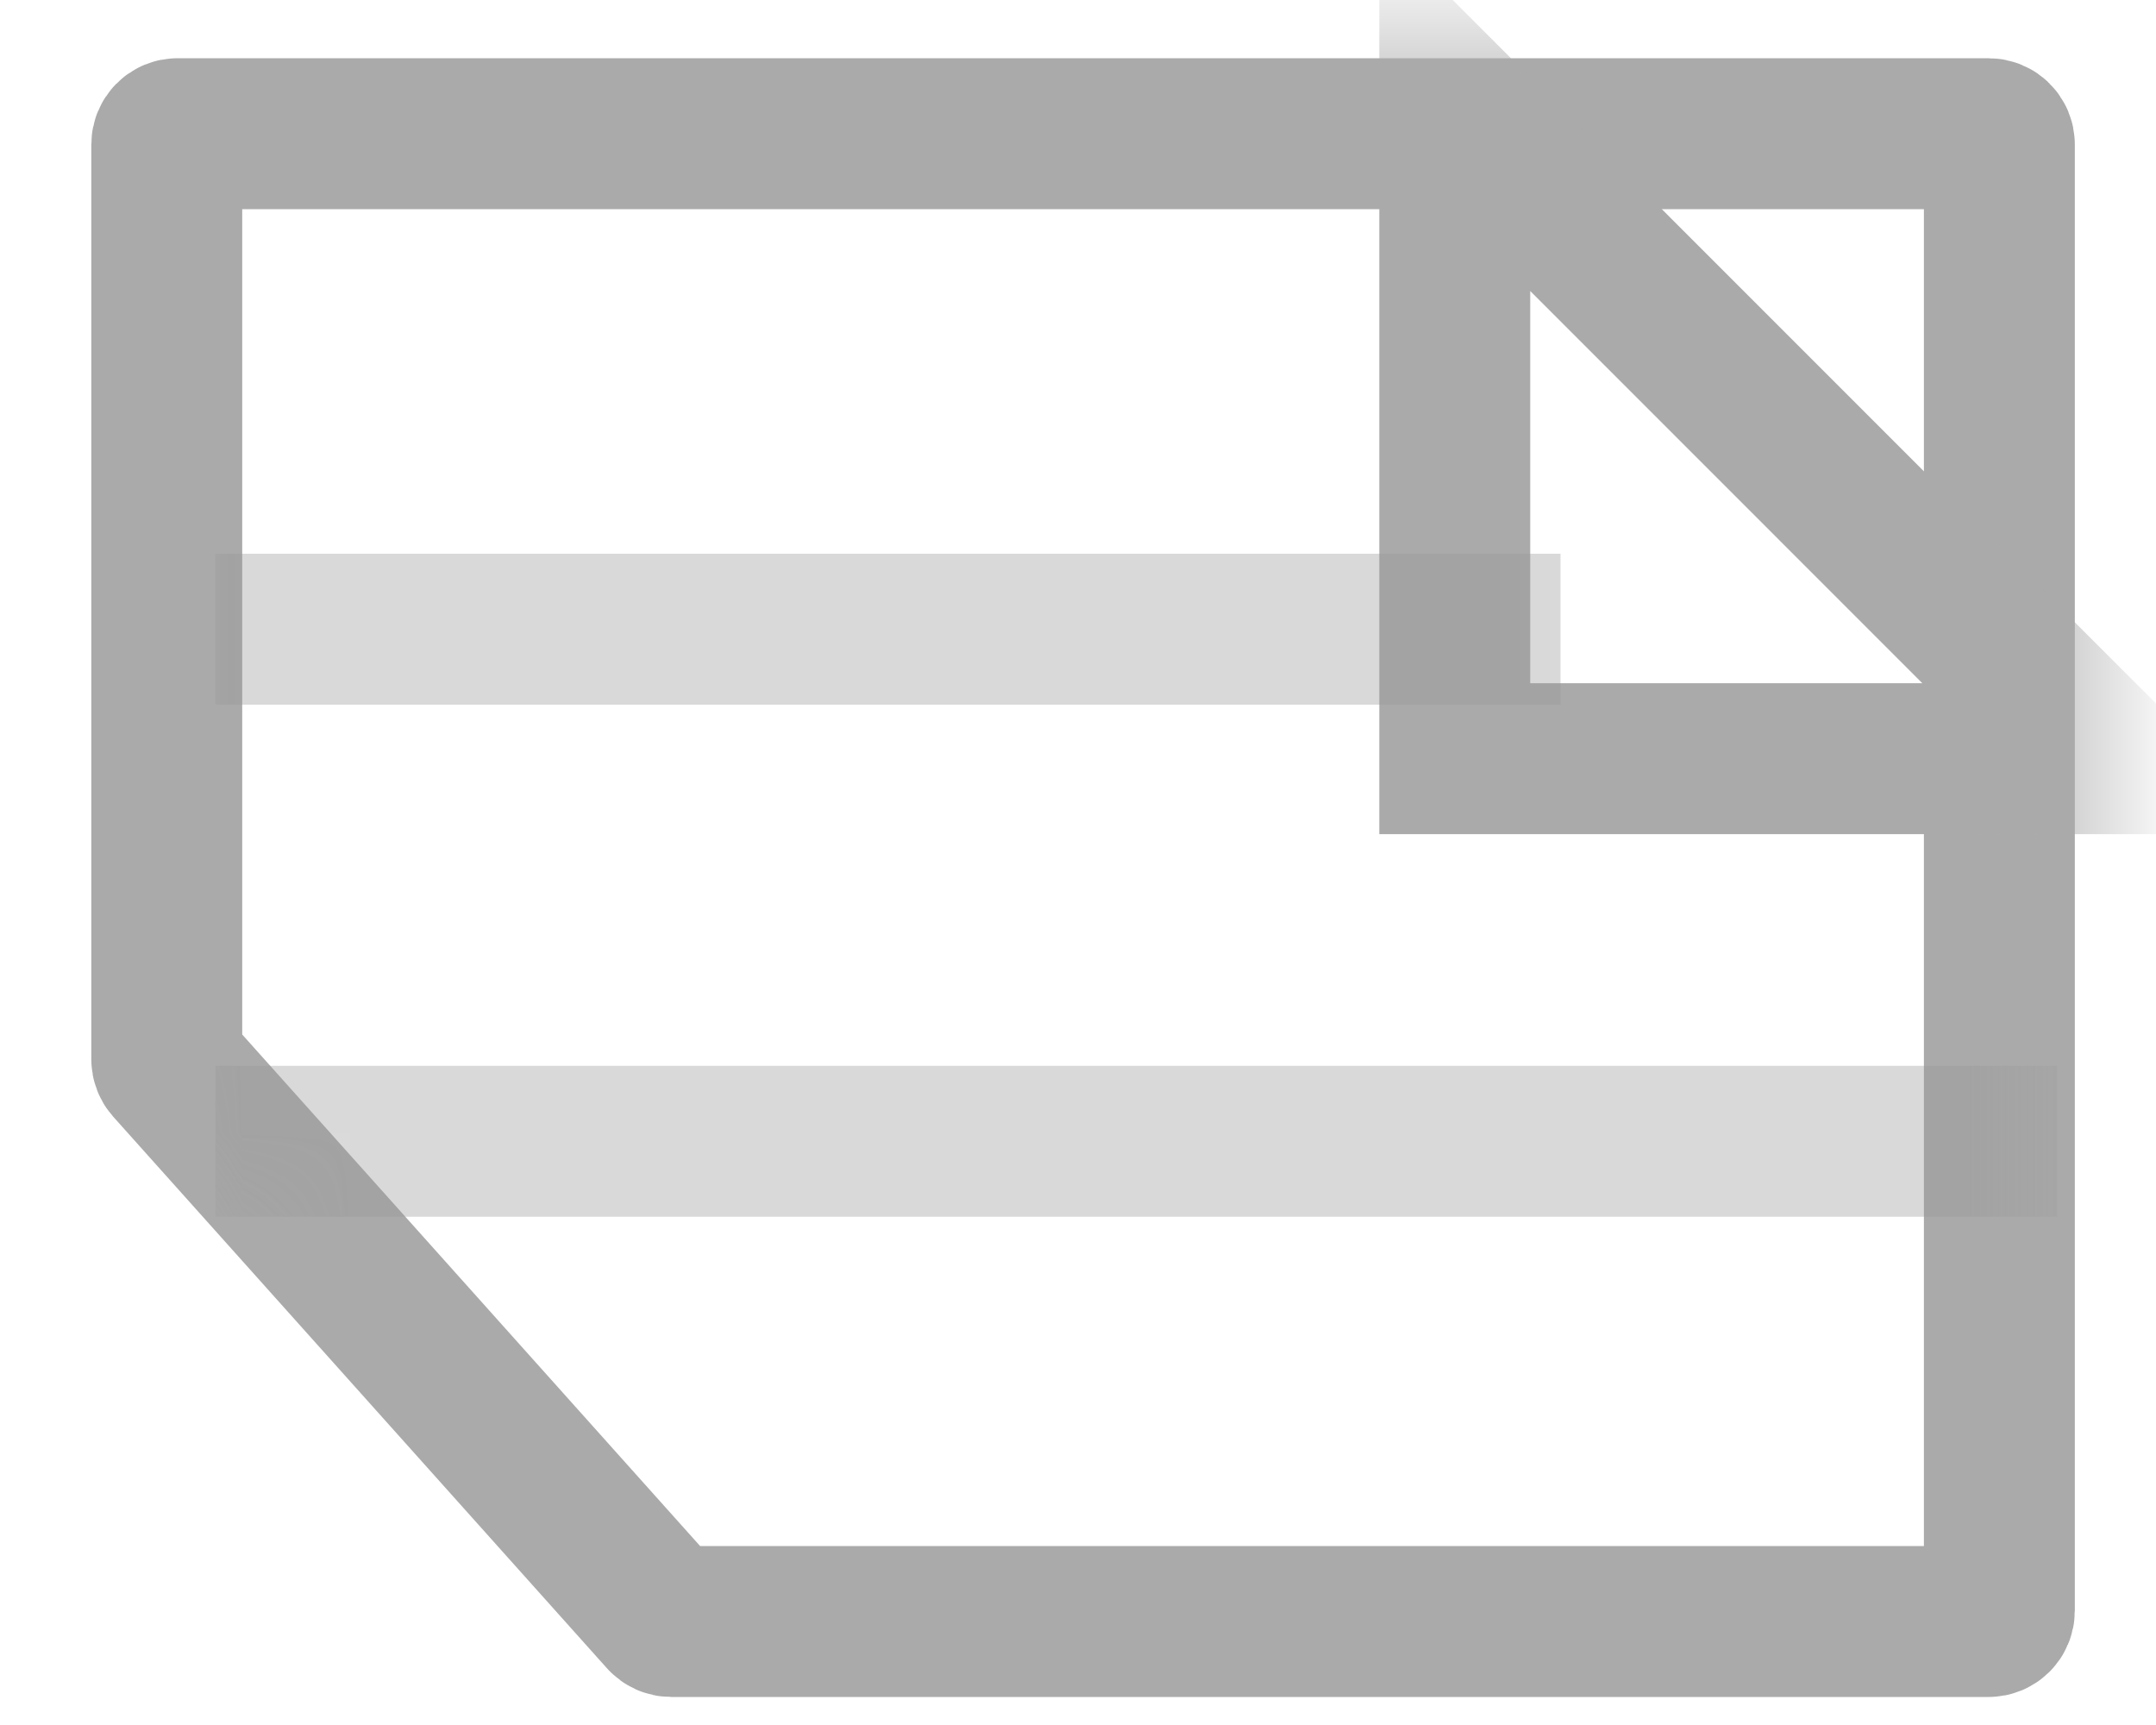 <?xml version="1.0" encoding="UTF-8"?>
<svg width="20px" height="16px" viewBox="0 0 20 16" version="1.1" xmlns="http://www.w3.org/2000/svg" xmlns:xlink="http://www.w3.org/1999/xlink">
    <!-- Generator: Sketch 51.1 (57501) - http://www.bohemiancoding.com/sketch -->
    <title>tray - POC unselected</title>
    <desc>Created with Sketch.</desc>
    <defs>
        <path d="M0.893,0.54 L17.693,0.54 C18.134,0.54 18.493,0.898 18.493,1.34 L18.493,14.94 C18.493,15.382 18.134,15.74 17.693,15.74 L5.472,15.74 C5.245,15.74 5.028,15.643 4.876,15.474 L0.297,10.358 C0.165,10.212 0.093,10.022 0.093,9.825 L0.093,1.34 C0.093,0.898 0.451,0.54 0.893,0.54 Z" id="path-1"></path>
    </defs>
    <g id="icon-export" stroke="none" stroke-width="1" fill="none" fill-rule="evenodd">
        <g id="Artboard" transform="translate(-149, -183)">
            <g id="tray---POC-unselected" transform="translate(149, 183)">
                <g id="Group-5" transform="translate(0.754, 0)">
                    <mask id="mask-2" fill="white">
                        <use xlink:href="#path-1"></use>
                    </mask>
                    <path stroke="#AAAAAA" stroke-width="1.4" d="M0.893,1.24 C0.837,1.24 0.793,1.285 0.793,1.34 L0.793,9.825 C0.793,9.849 0.802,9.873 0.818,9.891 L5.398,15.007 C5.417,15.028 5.444,15.04 5.472,15.04 L17.693,15.04 C17.748,15.04 17.793,14.996 17.793,14.94 L17.793,1.34 C17.793,1.285 17.748,1.24 17.693,1.24 L0.893,1.24 Z"></path>
                    <polygon id="Path-4-Copy-11" stroke="#AAAAAA" stroke-width="1.4" mask="url(#mask-2)" points="12.741 1.009 18.768 7.037 12.741 7.037"></polygon>
                    <path d="M13.022,5.836 L1.944,5.836" id="Line-11-Copy-23" stroke="#979797" stroke-width="1.4" opacity="0.6" stroke-linecap="square" mask="url(#mask-2)"></path>
                    <path d="M17.628,10.586 L1.944,10.586" id="Line-11-Copy-24" stroke="#979797" stroke-width="1.4" opacity="0.6" stroke-linecap="square" mask="url(#mask-2)"></path>
                </g>
            </g>
        </g>
    </g>
</svg>